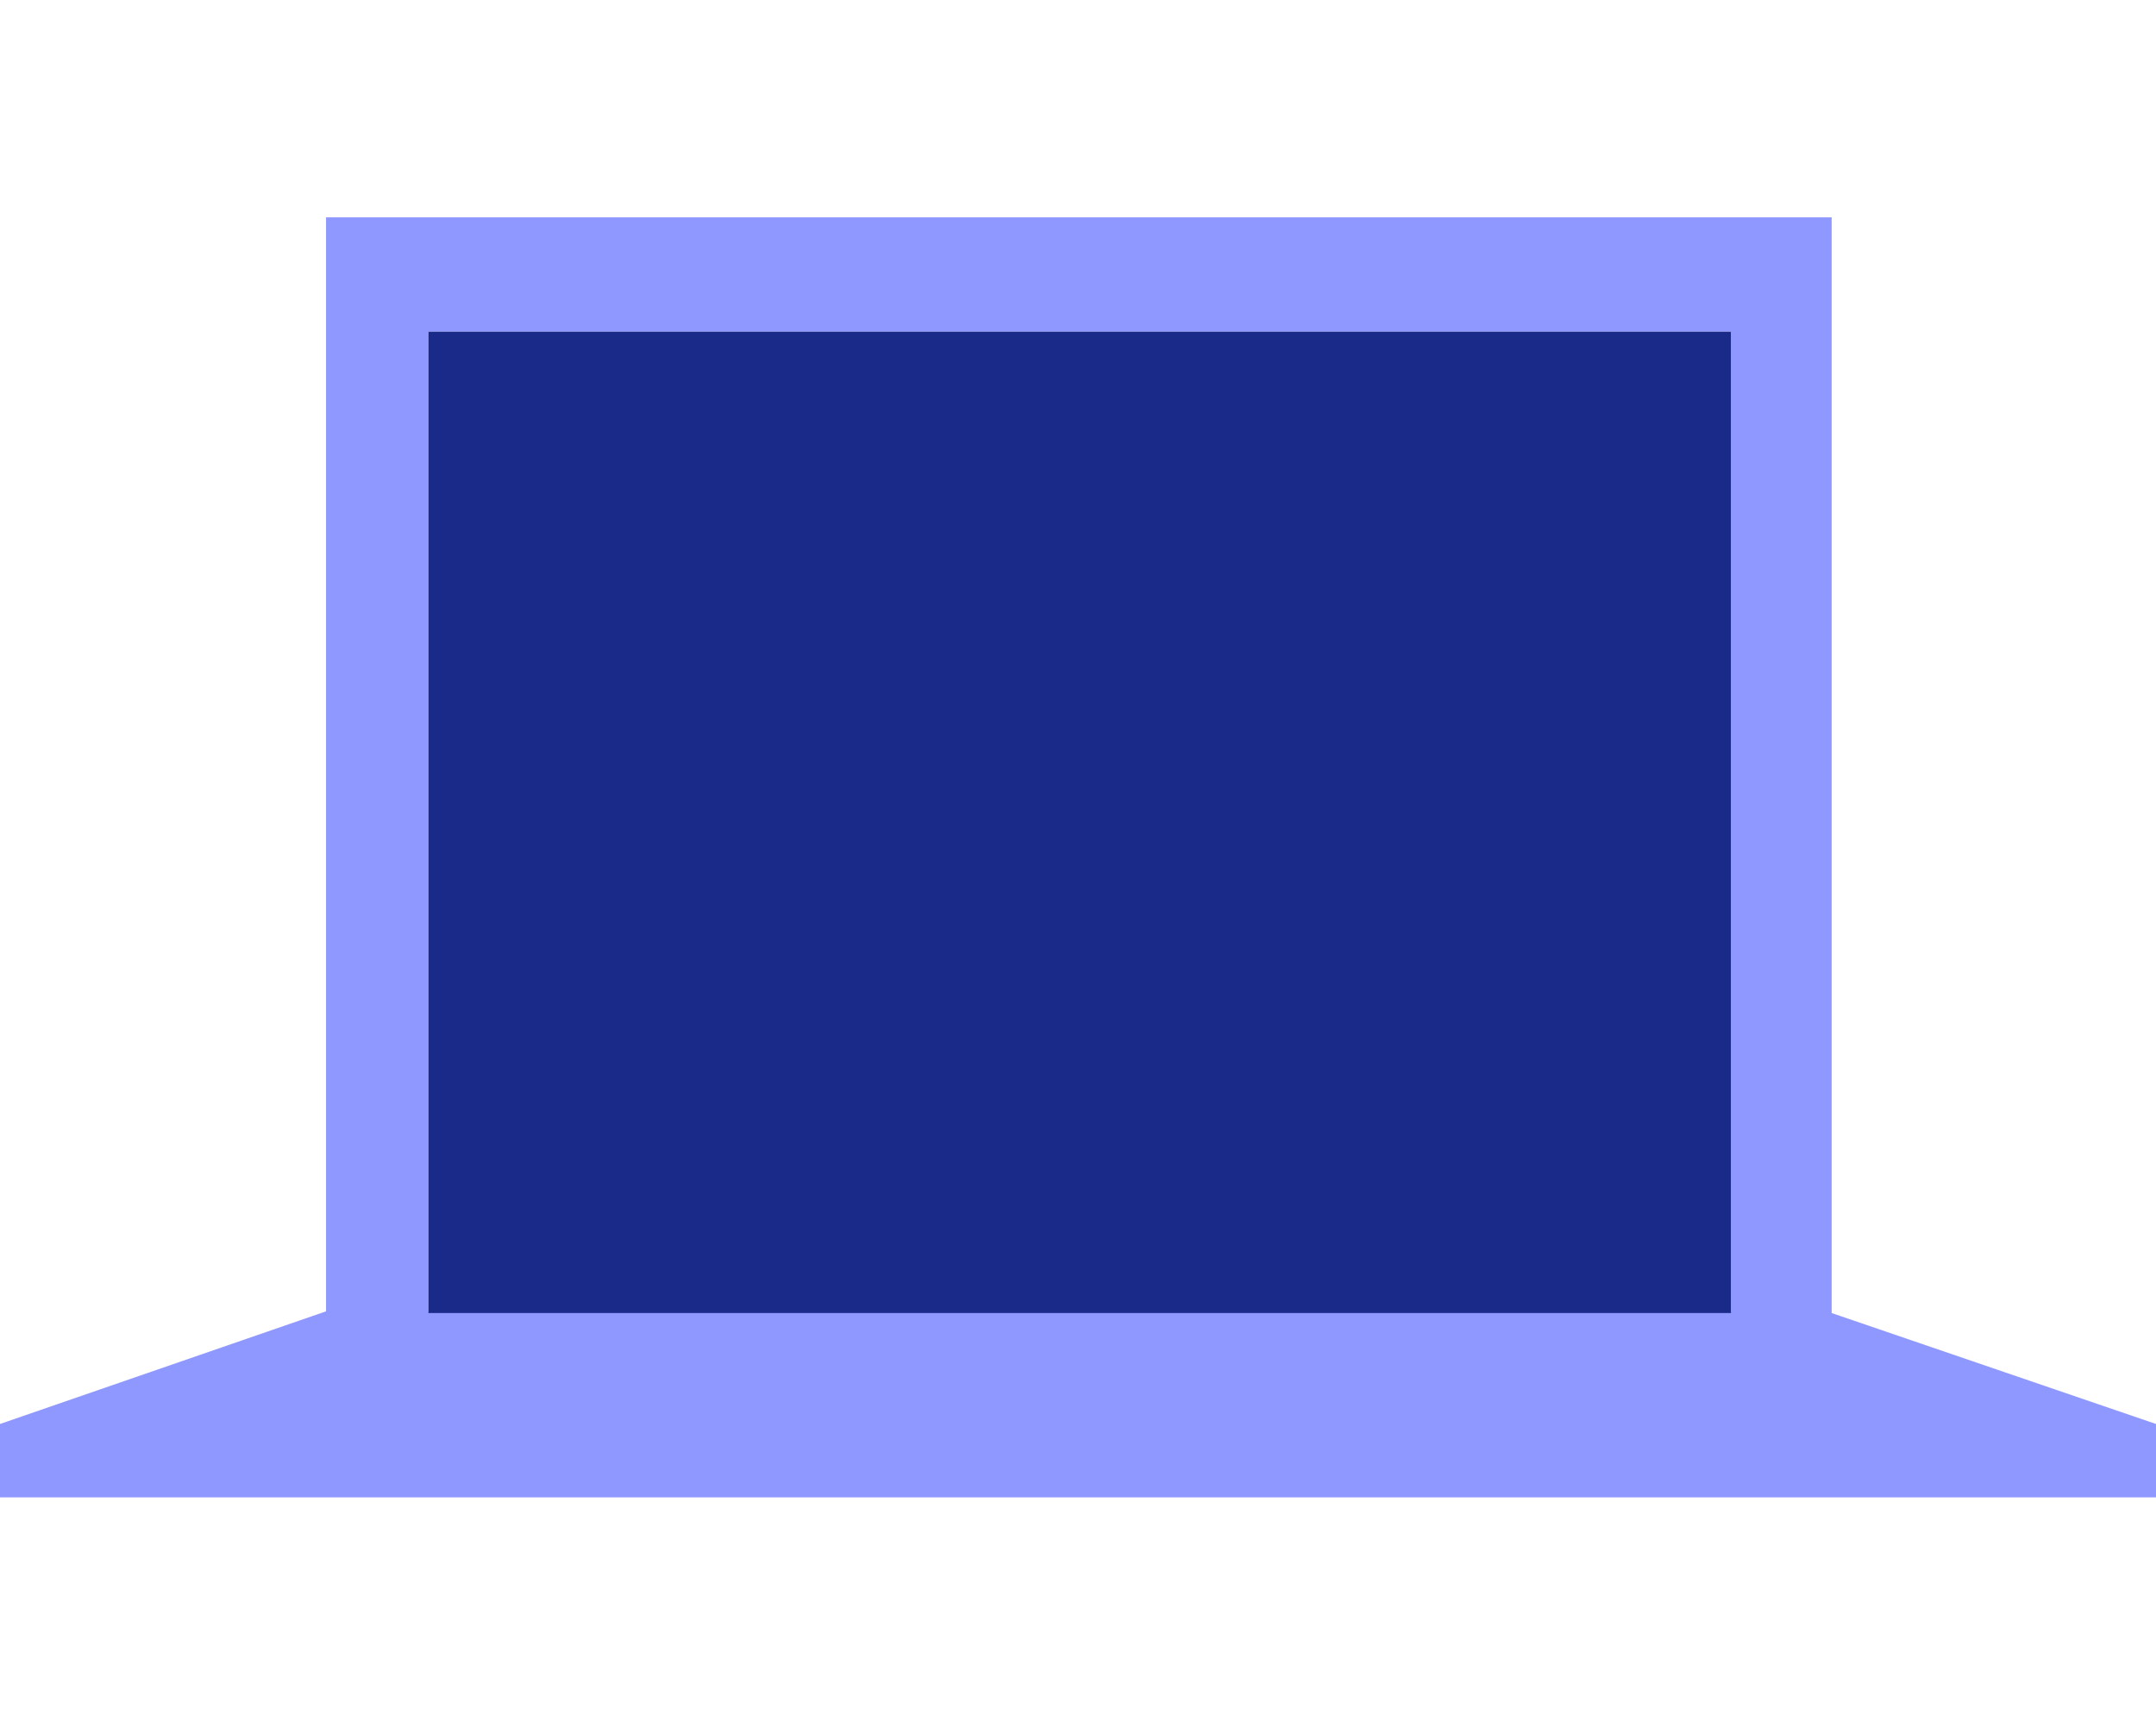 <svg preserveAspectRatio="xMidYMid meet" id="comp-k8x5jfyesvgcontent" data-bbox="36.8 60.7 126.3 75" viewBox="36.8 60.7 126.3 75" height="35" width="44" xmlns="http://www.w3.org/2000/svg" data-type="color" role="img" aria-labelledby="comp-k8x5jfye-svgtitle"><title id="comp-k8x5jfye-svgtitle">Homepage</title><g><path d="M144.1 124.9V60.7H55.9v64.1l-19.1 6.6v4.3h126.3v-4.3l-19-6.5zm-6-.1H61.9V67.4h76.3v57.4z" fill="#8f98ff" data-color="1"></path><path fill="#192a88" d="M138.2 67.4v57.5H61.9V67.4h76.3z" data-color="2"></path></g></svg>